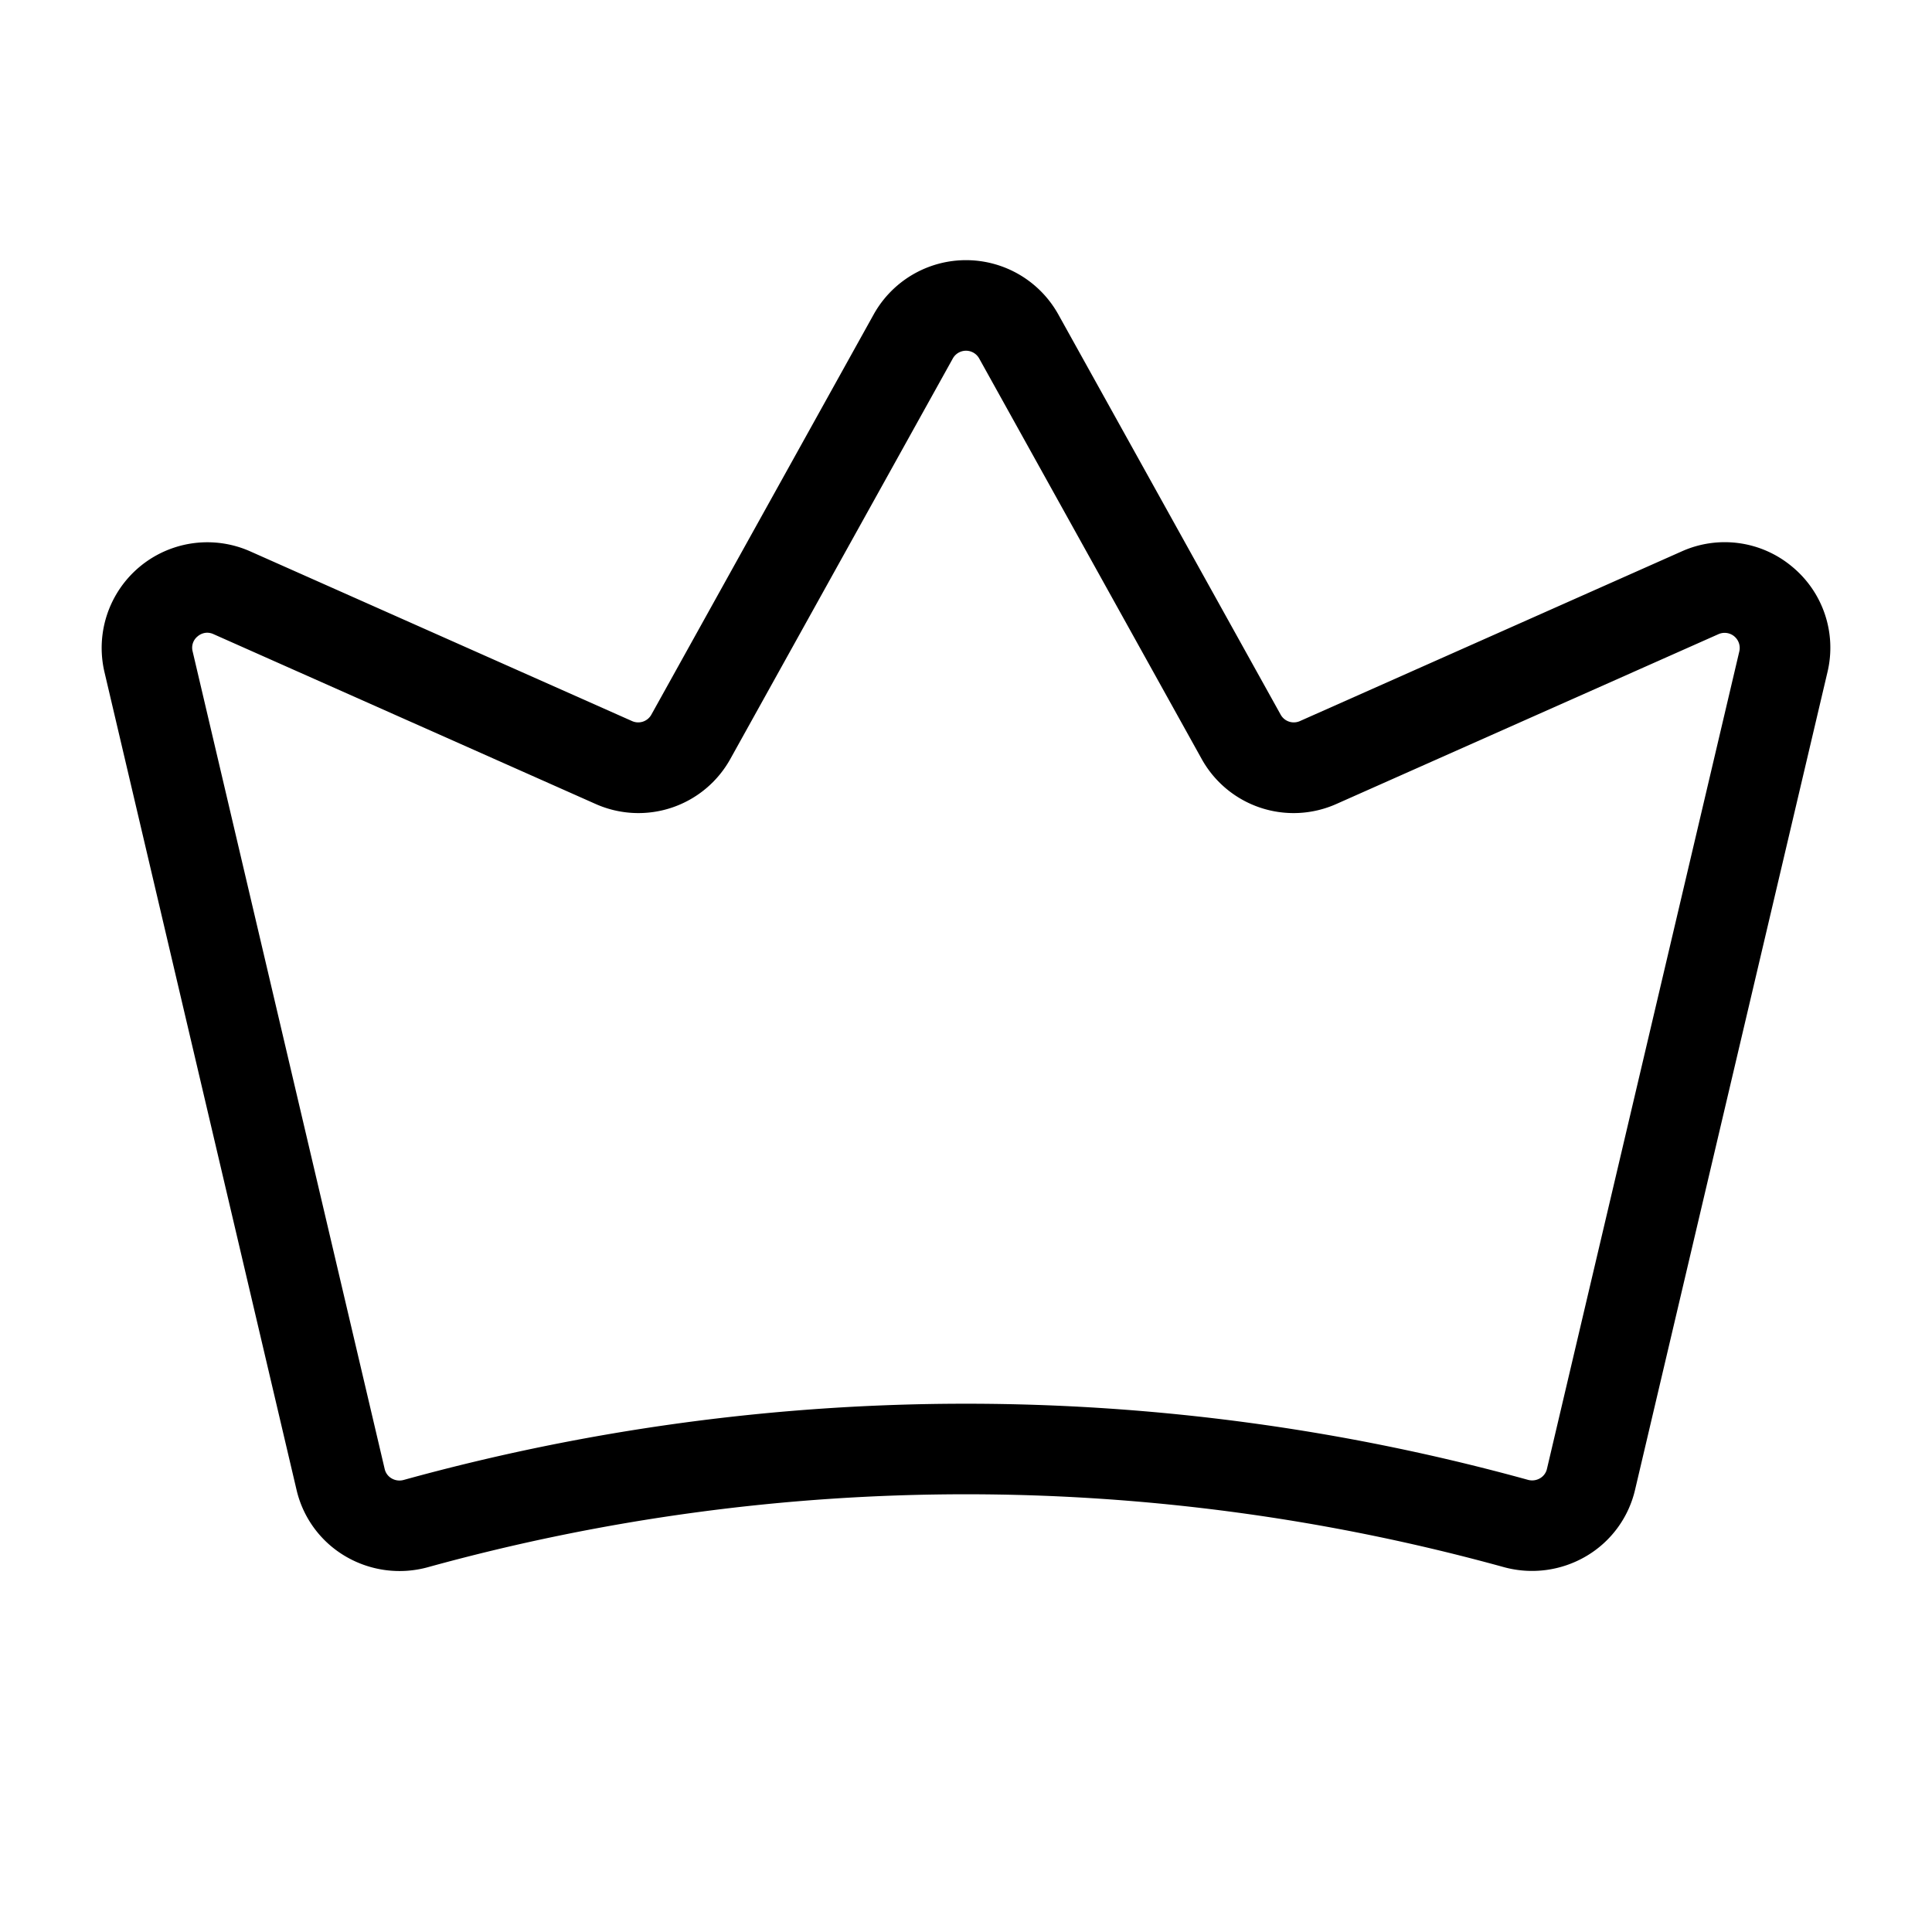 <svg xmlns="http://www.w3.org/2000/svg" viewBox="0 0 256 256" fill="currentColor"><path d="M237.452,75.075A13.914,13.914,0,0,0,222.835,73.063L172.252,95.544a1.989,1.989,0,0,1-2.562-.855L140.238,41.674a14,14,0,0,0-24.477,0L86.311,94.688a1.991,1.991,0,0,1-2.562.857L33.156,73.059a14,14,0,0,0-19.313,15.996l25.445,108.333a13.847,13.847,0,0,0,6.48,8.827A14.145,14.145,0,0,0,56.707,207.66a267.898,267.898,0,0,1,142.538-.013,14.148,14.148,0,0,0,10.935-1.446,13.854,13.854,0,0,0,6.48-8.821L242.149,89.062A13.92,13.92,0,0,0,237.452,75.075Zm-6.984,11.239L204.979,194.632a1.924,1.924,0,0,1-.913,1.244,2.063,2.063,0,0,1-1.614.207,279.9,279.9,0,0,0-148.953.015,2.059,2.059,0,0,1-1.614-.207,1.933,1.933,0,0,1-.914-1.245v-.001L25.524,86.311a1.925,1.925,0,0,1,.672-1.998,1.979,1.979,0,0,1,1.254-.475,2.05,2.05,0,0,1,.834.187L78.875,106.51a13.93,13.93,0,0,0,17.925-5.993L126.252,47.502a1.999,1.999,0,0,1,3.496,0l29.453,53.016a13.928,13.928,0,0,0,17.924,5.992l50.584-22.481a2,2,0,0,1,2.759,2.286Z"/></svg>